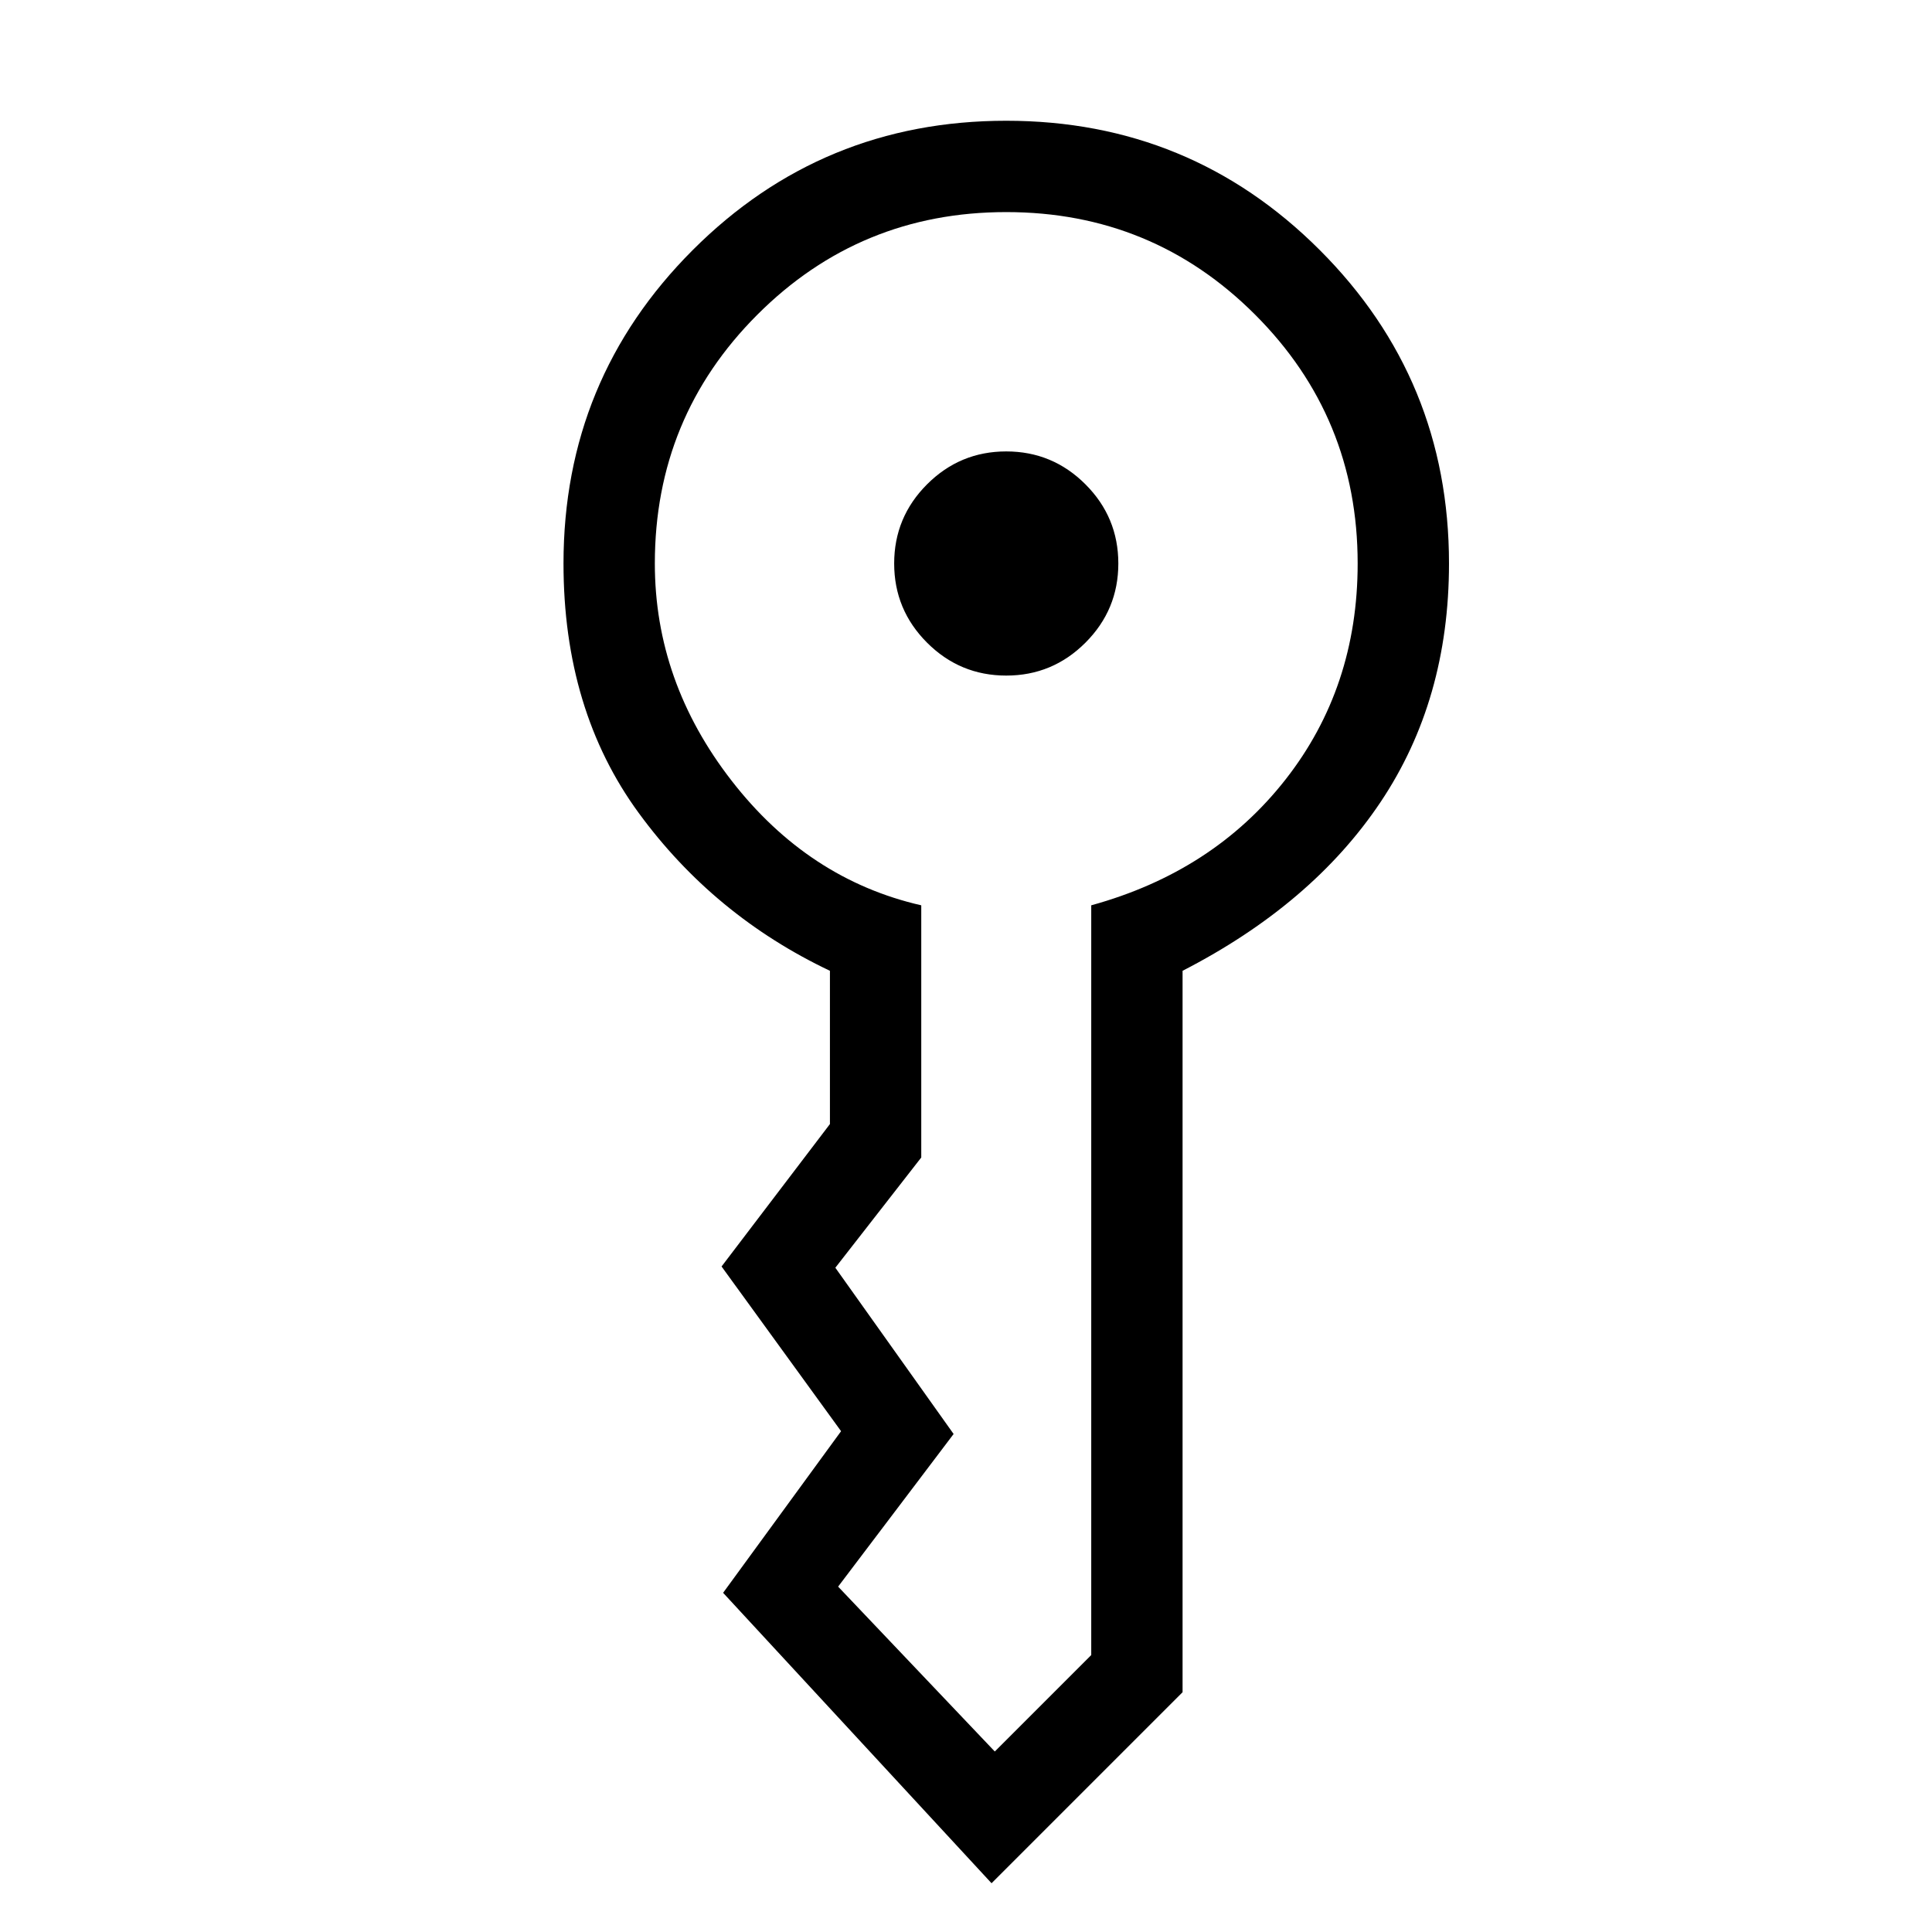 <svg xmlns="http://www.w3.org/2000/svg" height="48" viewBox="0 -960 960 960" width="48"><path d="M444.309-680q0-23 16.345-39.346Q477-735.691 500-735.691q23 0 39.346 16.345Q555.691-703 555.691-680q0 23-16.345 39.346Q523-624.309 500-624.309q-23 0-39.346-16.345Q444.309-657 444.309-680Zm48.384 655.768L359.309-168.54l58.615-80.307-59.384-81.845 53.846-70.769v-76.156q-57.692-27.385-95.038-78.462Q280.001-607.154 280.001-680q0-91.538 64.231-155.768 64.23-64.231 155.768-64.231t155.768 64.231q64.231 64.23 64.231 155.768 0 67.769-34 118.538-34 50.769-98.385 83.846v358.462l-94.921 94.921ZM325.385-680q0 58.769 38.115 107.884 38.116 49.116 94.269 61.962v125.309l-42.692 54.769 58.769 82.615-57.384 75.846 77.846 81.923 47.923-47.923v-372.539q60.615-16.692 96.499-62.462Q674.615-618.385 674.615-680q0-72.692-50.961-123.654Q572.692-854.615 500-854.615t-123.654 50.961Q325.385-752.692 325.385-680Z"/></svg>